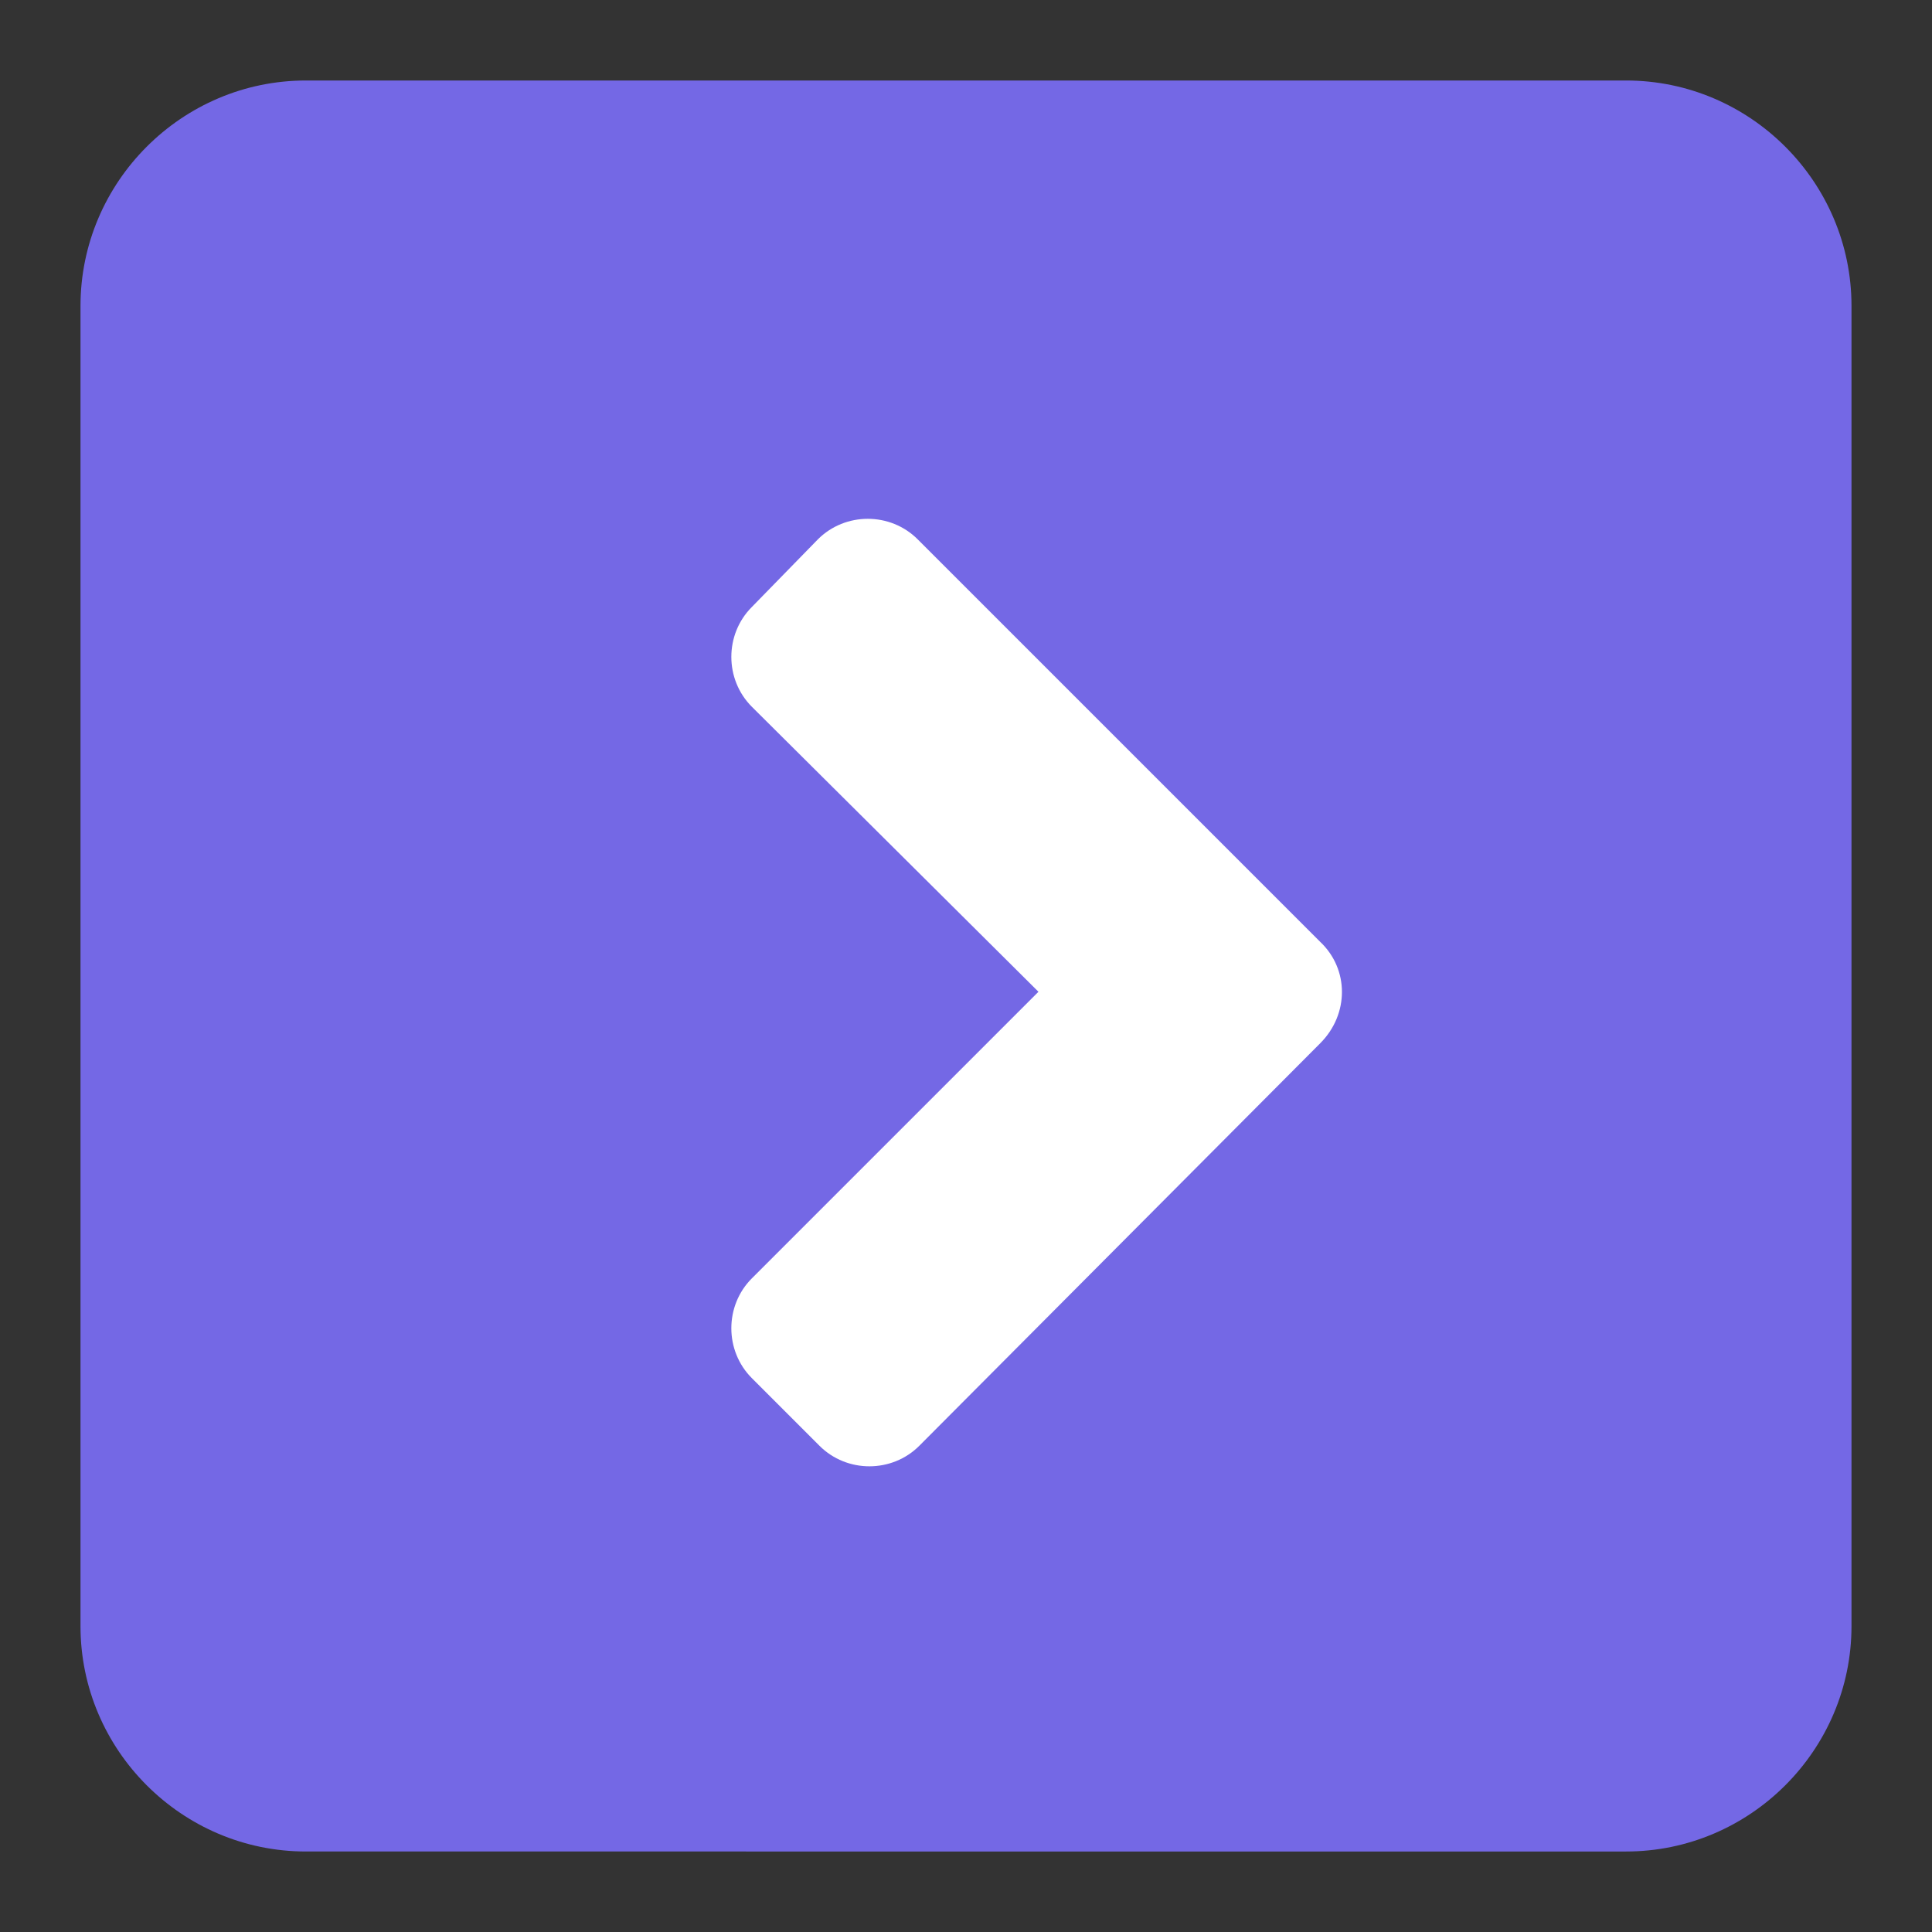 <?xml version="1.0" encoding="utf-8"?>
<!-- Generator: Adobe Illustrator 23.1.1, SVG Export Plug-In . SVG Version: 6.00 Build 0)  -->
<svg version="1.1" id="Capa_1" xmlns="http://www.w3.org/2000/svg" xmlns:xlink="http://www.w3.org/1999/xlink" x="0px" y="0px"
	 viewBox="0 0 120 120" style="enable-background:new 0 0 120 120;" xml:space="preserve">
<rect x="0" y="0" width="120" height="120" fill="#333333" stroke="none"/>
<style type="text/css">
	.st0{fill:#7468E5;}
	.st1{enable-background:new    ;}
	.st2{fill:#FFFFFF;}
</style>
<title>CiviConecta - iconos</title>
<path class="st0" d="M19,5h82c7.7,0,14,6.3,14,14v82c0,7.7-6.3,14-14,14H19c-7.7,0-14-6.3-14-14V19C5,11.3,11.3,5,19,5z"/>
<g class="st1">
	<path class="st2" d="M57.1,89.8c-1.7,1.7-4.5,1.7-6.2,0l-4.2-4.2c-1.7-1.7-1.7-4.5,0-6.2l17.8-17.8L46.7,43.9
		c-1.7-1.7-1.7-4.5,0-6.2l4.1-4.2c1.7-1.7,4.5-1.7,6.2,0l25,25c1.8,1.7,1.8,4.5,0,6.3L57.1,89.8z"/>
</g>
</svg>
